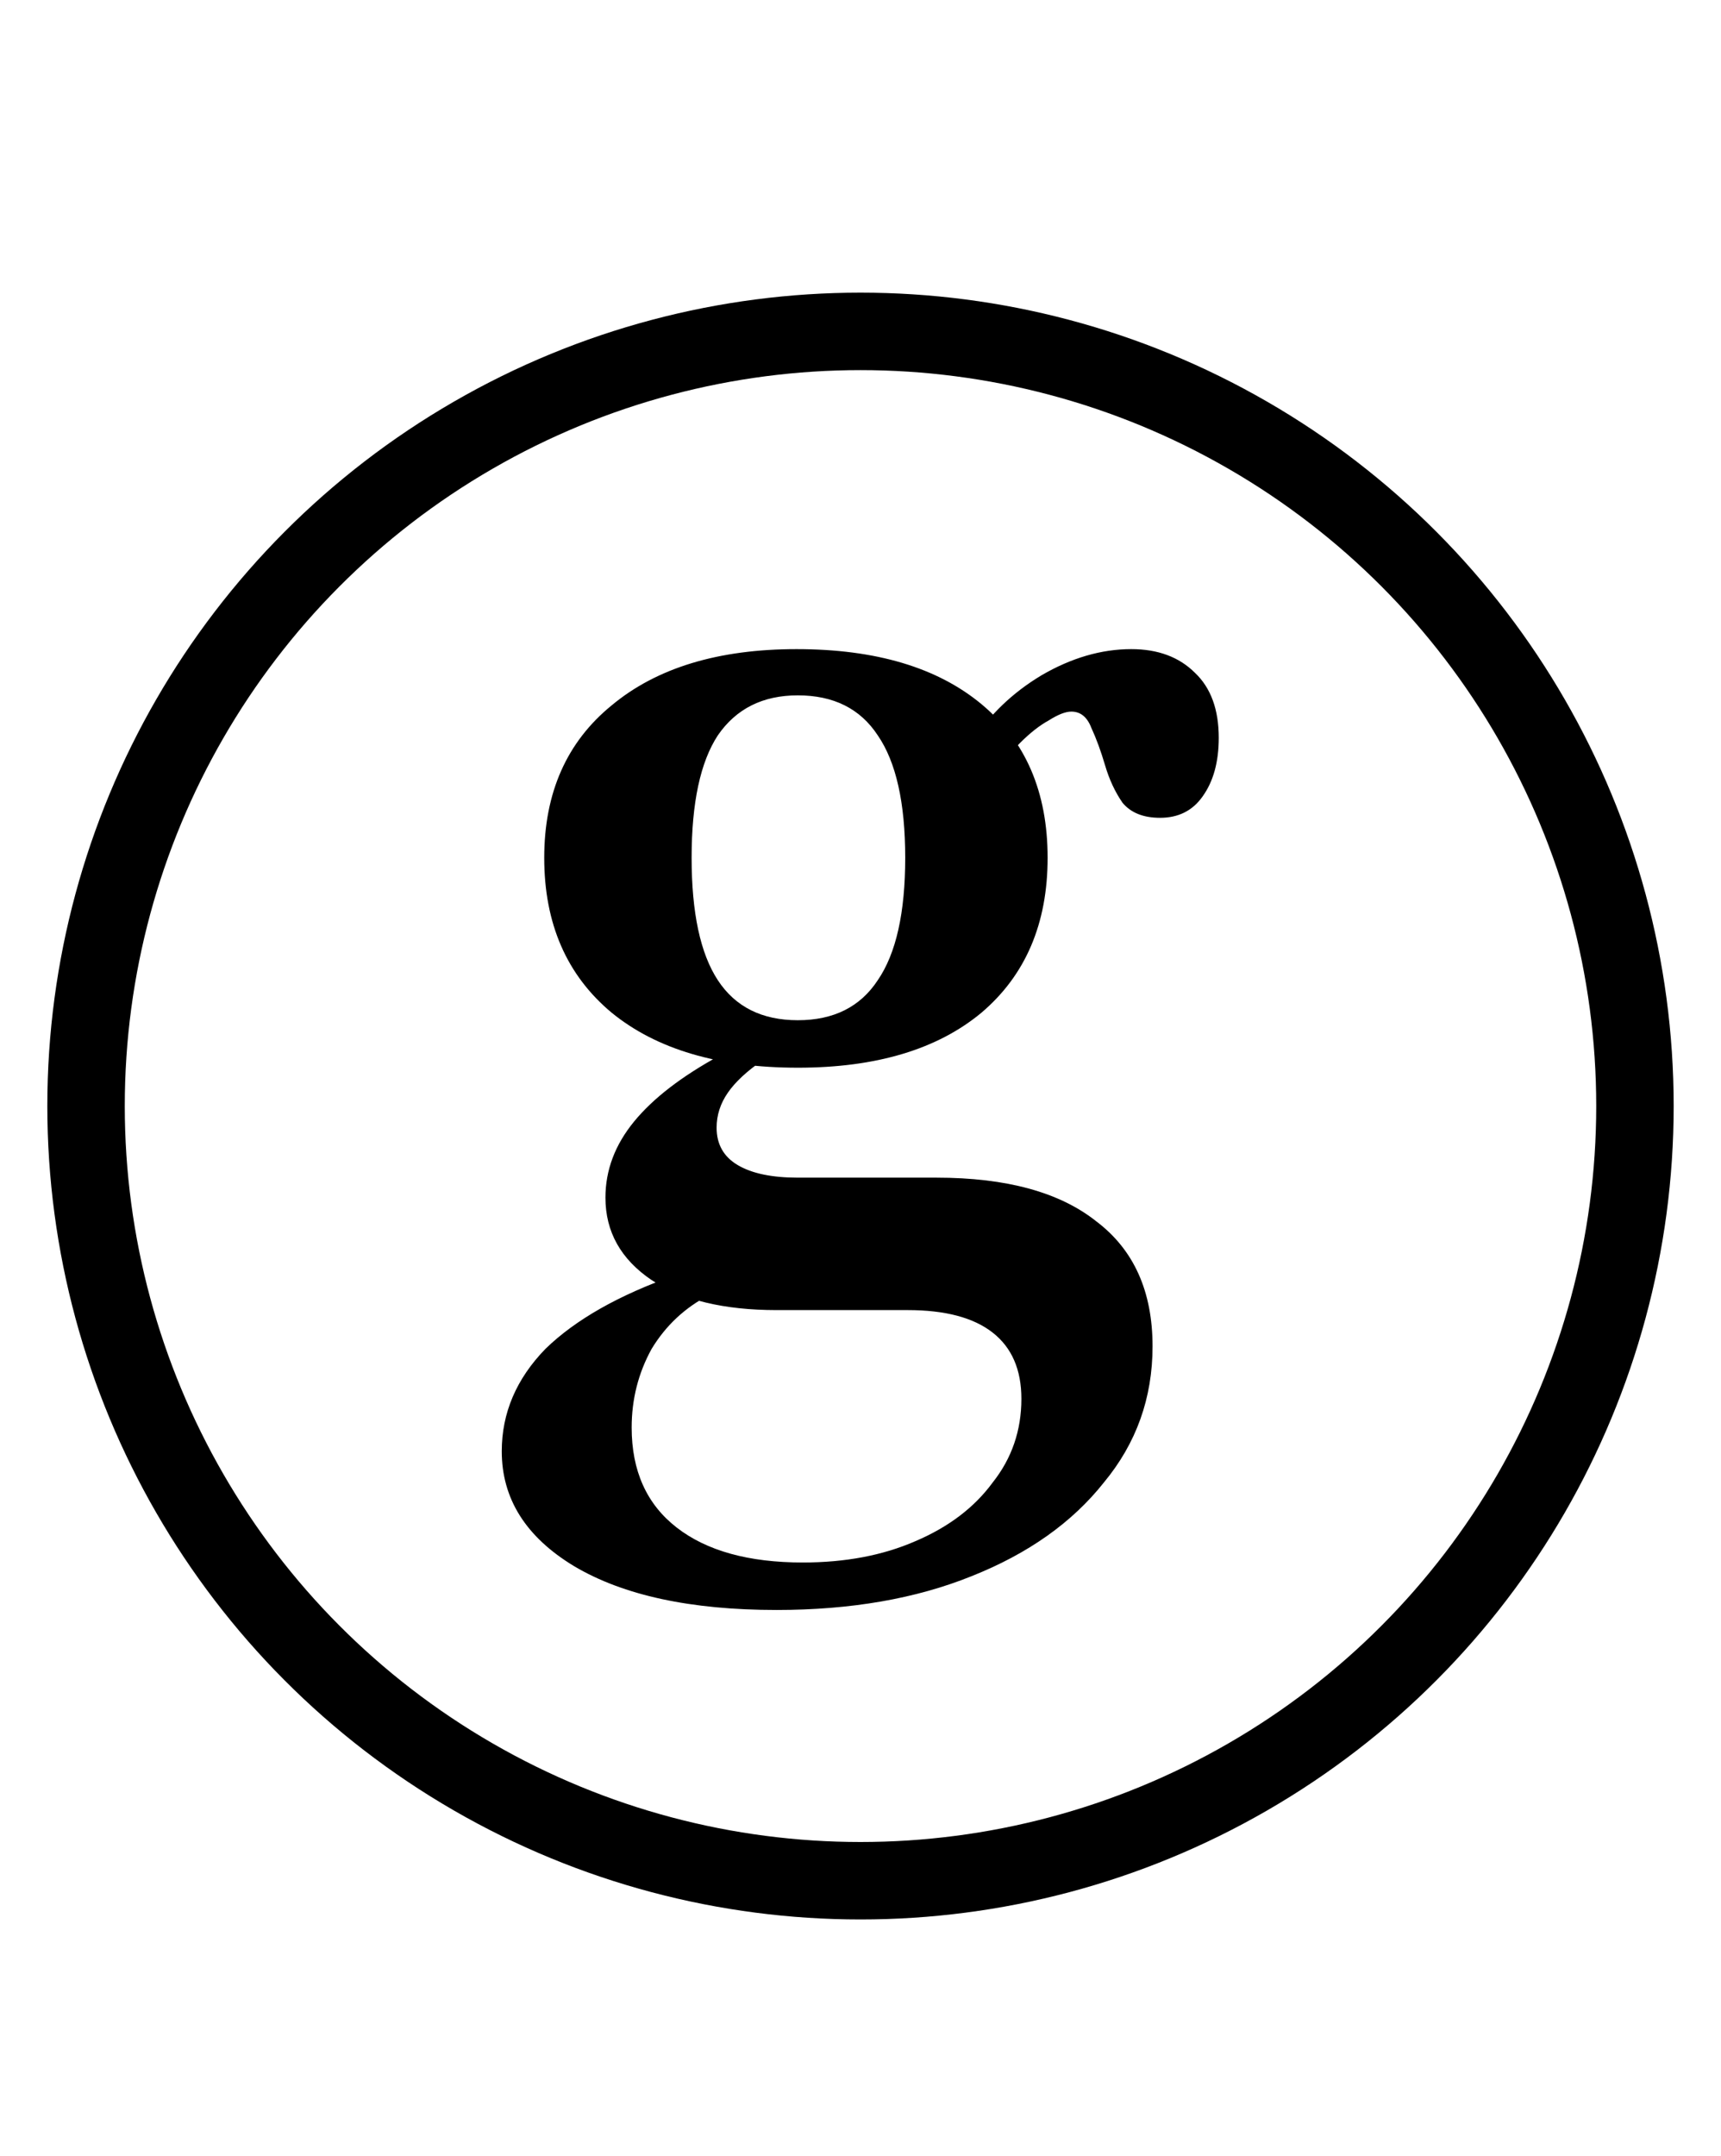 <?xml version="1.0" encoding="UTF-8" standalone="no"?>
<svg
   width="400"
   height="501"
   viewBox="0 0 400 501"
   fill="none"
   version="1.1"
   id="svg186"
   sodipodi:docname="logo.svg"
   inkscape:version="1.2 (dc2aeda, 2022-05-15)"
   xmlns:inkscape="http://www.inkscape.org/namespaces/inkscape"
   xmlns:sodipodi="http://sodipodi.sourceforge.net/DTD/sodipodi-0.dtd"
   xmlns="http://www.w3.org/2000/svg"
   xmlns:svg="http://www.w3.org/2000/svg">
  <defs
     id="defs190" />
  <sodipodi:namedview
     id="namedview188"
     pagecolor="#ffffff"
     bordercolor="#666666"
     borderopacity="1.0"
     inkscape:showpageshadow="2"
     inkscape:pageopacity="0.0"
     inkscape:pagecheckerboard="0"
     inkscape:deskcolor="#d1d1d1"
     showgrid="false"
     inkscape:zoom="0.47105788"
     inkscape:cx="5.3072034"
     inkscape:cy="250.5"
     inkscape:window-width="1680"
     inkscape:window-height="911"
     inkscape:window-x="0"
     inkscape:window-y="25"
     inkscape:window-maximized="1"
     inkscape:current-layer="svg186" />
  <circle
     cx="200"
     cy="257"
     r="180"
     fill="#FF4D00"
     id="circle182"
     style="fill:none;stroke:#000000;stroke-width:18;stroke-dasharray:none;stroke-opacity:1" />
  <path
     d="m 180.491,374.087 c -19.936,0 -35.613,-3.388 -47.032,-10.162 -11.227,-6.773 -16.839,-15.677 -16.839,-26.709 0,-8.903 3.387,-16.839 10.161,-23.807 6.968,-6.773 17.032,-12.484 30.194,-17.129 l 7.838,4.645 c -5.612,2.903 -10.065,7.065 -13.354,12.484 -3.097,5.613 -4.646,11.71 -4.646,18.291 0,10.065 3.484,17.806 10.452,23.225 6.968,5.42 16.742,8.13 29.323,8.13 9.871,0 18.581,-1.645 26.129,-4.936 7.742,-3.29 13.742,-7.839 18,-13.645 4.451,-5.613 6.677,-12.097 6.677,-19.452 0,-6.774 -2.226,-11.903 -6.677,-15.387 -4.451,-3.484 -11.032,-5.226 -19.741,-5.226 h -30.484 c -12.194,0 -21.871,-2.322 -29.032,-6.968 -7.161,-4.838 -10.742,-11.226 -10.742,-19.161 0,-6.387 2.226,-12.29 6.677,-17.709 4.452,-5.42 11.129,-10.549 20.032,-15.387 l 9.871,1.161 c -3.677,2.516 -6.387,5.033 -8.129,7.548 -1.742,2.516 -2.613,5.226 -2.613,8.13 0,3.871 1.645,6.774 4.936,8.709 3.289,1.936 7.935,2.903 13.935,2.903 h 32.226 c 16.258,0 28.645,3.387 37.161,10.161 8.71,6.581 13.064,16.259 13.064,29.032 0,12.001 -3.774,22.549 -11.322,31.646 -7.355,9.29 -17.613,16.548 -30.775,21.774 -12.967,5.226 -28.065,7.839 -45.29,7.839 z m 4.935,-126 c -18.387,0 -32.806,-4.258 -43.258,-12.775 -10.452,-8.709 -15.677,-20.71 -15.677,-36 0,-15.097 5.225,-26.903 15.677,-35.419 10.452,-8.709 24.774,-13.064 42.968,-13.064 18.387,0 32.71,4.258 42.968,12.775 10.258,8.516 15.387,20.419 15.387,35.709 0,15.29 -5.129,27.291 -15.387,36 -10.258,8.517 -24.484,12.775 -42.678,12.775 z m 0,-11.032 c 8.323,0 14.516,-3.097 18.581,-9.291 4.258,-6.194 6.386,-15.677 6.386,-28.452 0,-12.774 -2.128,-22.258 -6.386,-28.452 -4.065,-6.193 -10.258,-9.29 -18.581,-9.29 -8.129,0 -14.323,3.097 -18.581,9.29 -4.064,6.194 -6.097,15.678 -6.097,28.452 0,12.775 2.032,22.258 6.097,28.452 4.064,6.194 10.258,9.291 18.581,9.291 z m 84.194,-47.032 c -3.871,0 -6.774,-1.162 -8.71,-3.484 -1.742,-2.516 -3.096,-5.42 -4.064,-8.71 -0.968,-3.29 -2.032,-6.193 -3.193,-8.709 -0.968,-2.516 -2.516,-3.775 -4.645,-3.775 -1.355,0 -3.097,0.678 -5.226,2.032 -2.128,1.162 -4.355,2.903 -6.677,5.226 -2.323,2.322 -4.355,5.129 -6.097,8.419 l -5.226,-8.419 c 4.064,-6.387 9.484,-11.613 16.259,-15.678 6.968,-4.064 13.936,-6.097 20.902,-6.097 6.194,0 11.129,1.839 14.807,5.516 3.677,3.484 5.516,8.517 5.516,15.097 0,5.613 -1.258,10.162 -3.774,13.646 -2.323,3.29 -5.613,4.936 -9.871,4.936 z"
     fill="white"
     id="path184"
     style="fill:#000000;fill-opacity:1;stroke-width:18;stroke-dasharray:none" />
</svg>
